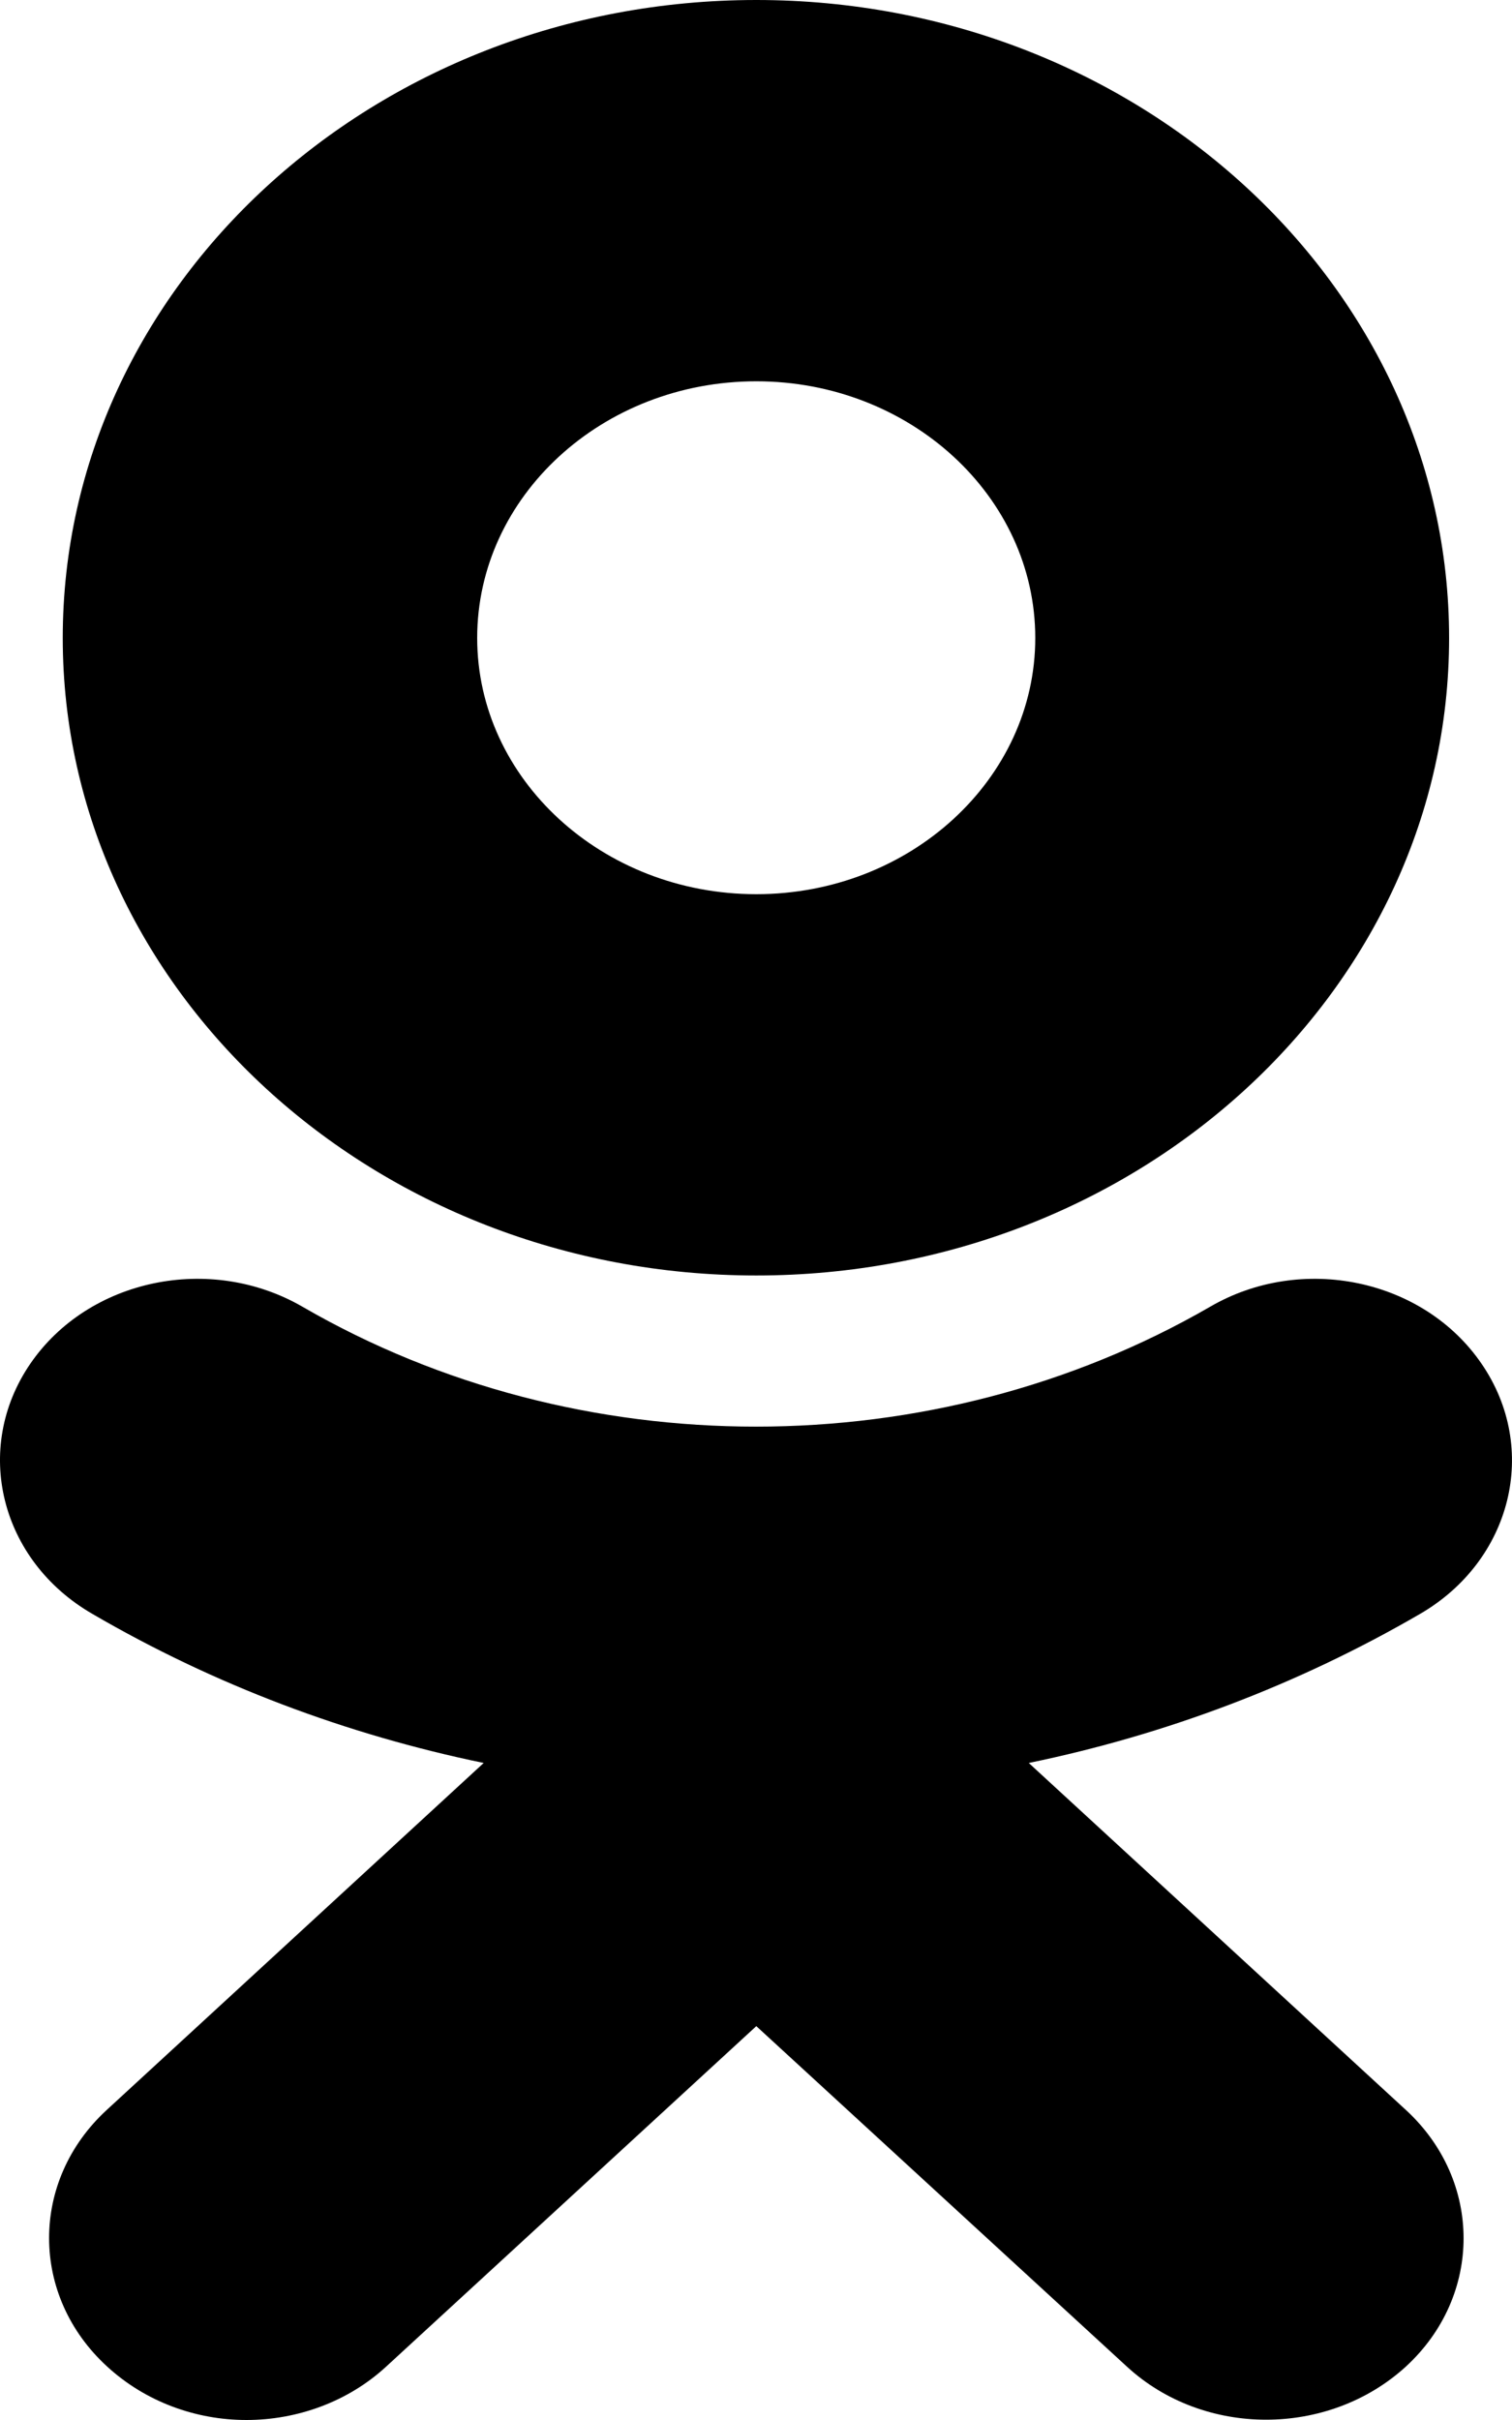 <svg width="10" height="16" viewBox="0 0 10 16" fill="none" xmlns="http://www.w3.org/2000/svg">
<path d="M5.002 2.521C6.019 2.521 6.847 3.282 6.847 4.218C6.847 5.151 6.019 5.912 5.002 5.912C3.984 5.912 3.156 5.151 3.156 4.218C3.156 3.282 3.984 2.521 5.002 2.521ZM5.002 8.433C7.531 8.433 9.584 6.545 9.584 4.218C9.584 1.892 7.531 0 5.002 0C2.472 0 0.415 1.892 0.415 4.218C0.415 6.542 2.472 8.433 5.002 8.433ZM6.804 11.656C7.711 11.469 8.585 11.139 9.391 10.671C10 10.318 10.183 9.577 9.799 9.017C9.416 8.456 8.61 8.285 8.001 8.641C6.173 9.696 3.826 9.696 2.003 8.641C1.39 8.285 0.584 8.456 0.2 9.017C-0.183 9.577 -0 10.318 0.612 10.671C1.415 11.139 2.293 11.469 3.199 11.656L0.706 13.95C0.197 14.418 0.197 15.179 0.709 15.647C0.964 15.881 1.297 16 1.63 16C1.963 16 2.3 15.881 2.554 15.647L5.002 13.396L7.453 15.647C7.961 16.115 8.785 16.115 9.298 15.647C9.807 15.179 9.807 14.418 9.298 13.95L6.804 11.656Z" fill="currentColor"/>
</svg>
